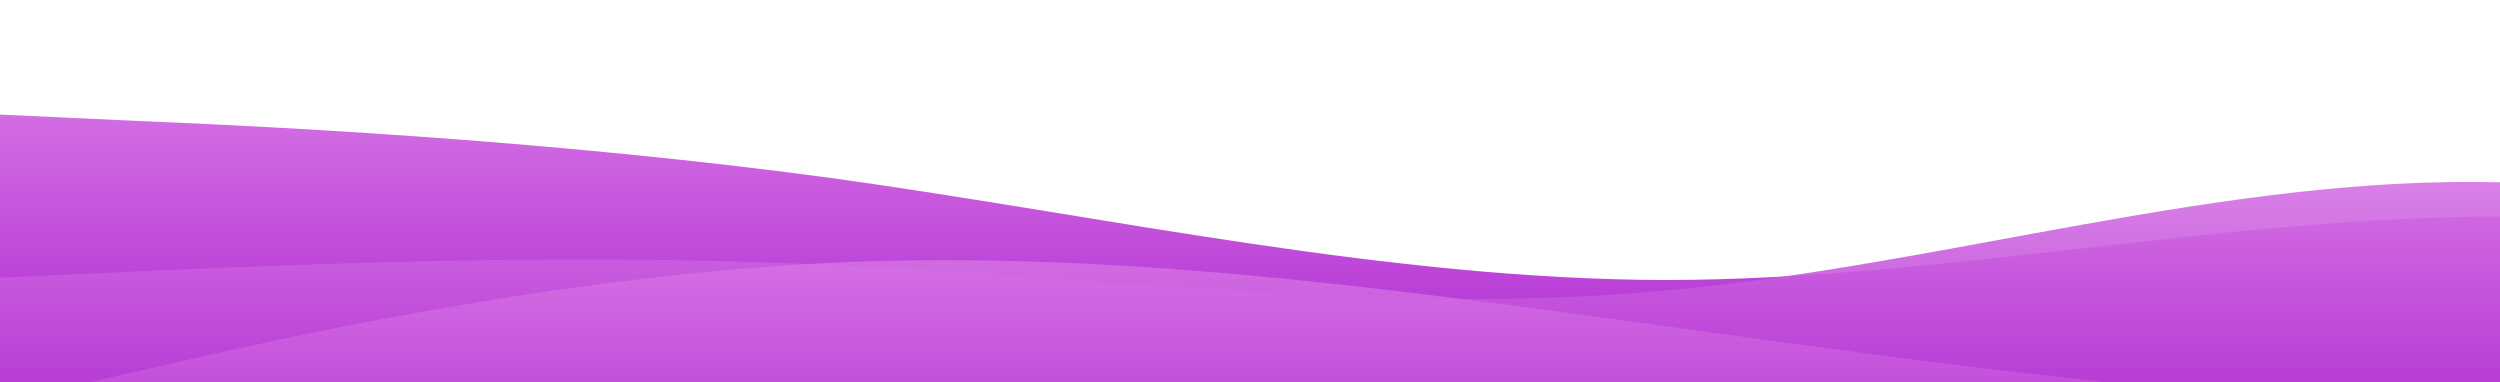 <?xml version="1.0" standalone="no"?>
<svg xmlns:xlink="http://www.w3.org/1999/xlink" id="wave" style="transform:rotate(0deg); transition: 0.3s" viewBox="0 0 1440 220" version="1.1" xmlns="http://www.w3.org/2000/svg"><defs><linearGradient id="sw-gradient-0" x1="0" x2="0" y1="1" y2="0"><stop stop-color="rgba(173, 42, 209, 1)" offset="0%"/><stop stop-color="rgba(227, 138, 235, 1)" offset="100%"/></linearGradient></defs><path style="transform:translate(0, 0px); opacity:1" fill="url(#sw-gradient-0)" d="M0,66L80,69.7C160,73,320,81,480,102.7C640,125,800,161,960,161.3C1120,161,1280,125,1440,124.7C1600,125,1760,161,1920,146.7C2080,132,2240,66,2400,33C2560,0,2720,0,2880,0C3040,0,3200,0,3360,29.3C3520,59,3680,117,3840,121C4000,125,4160,73,4320,47.7C4480,22,4640,22,4800,51.3C4960,81,5120,139,5280,135.7C5440,132,5600,66,5760,58.7C5920,51,6080,103,6240,117.3C6400,132,6560,110,6720,91.7C6880,73,7040,59,7200,55C7360,51,7520,59,7680,69.7C7840,81,8000,95,8160,95.3C8320,95,8480,81,8640,88C8800,95,8960,125,9120,146.7C9280,169,9440,183,9600,165C9760,147,9920,95,10080,88C10240,81,10400,117,10560,117.3C10720,117,10880,81,11040,77C11200,73,11360,103,11440,117.3L11520,132L11520,220L11440,220C11360,220,11200,220,11040,220C10880,220,10720,220,10560,220C10400,220,10240,220,10080,220C9920,220,9760,220,9600,220C9440,220,9280,220,9120,220C8960,220,8800,220,8640,220C8480,220,8320,220,8160,220C8000,220,7840,220,7680,220C7520,220,7360,220,7200,220C7040,220,6880,220,6720,220C6560,220,6400,220,6240,220C6080,220,5920,220,5760,220C5600,220,5440,220,5280,220C5120,220,4960,220,4800,220C4640,220,4480,220,4320,220C4160,220,4000,220,3840,220C3680,220,3520,220,3360,220C3200,220,3040,220,2880,220C2720,220,2560,220,2400,220C2240,220,2080,220,1920,220C1760,220,1600,220,1440,220C1280,220,1120,220,960,220C800,220,640,220,480,220C320,220,160,220,80,220L0,220Z"/><defs><linearGradient id="sw-gradient-1" x1="0" x2="0" y1="1" y2="0"><stop stop-color="rgba(173, 42, 209, 1)" offset="0%"/><stop stop-color="rgba(227, 138, 235, 1)" offset="100%"/></linearGradient></defs><path style="transform:translate(0, 50px); opacity:0.9" fill="url(#sw-gradient-1)" d="M0,110L80,106.3C160,103,320,95,480,102.7C640,110,800,132,960,117.3C1120,103,1280,51,1440,55C1600,59,1760,117,1920,124.7C2080,132,2240,88,2400,73.3C2560,59,2720,73,2880,77C3040,81,3200,73,3360,77C3520,81,3680,95,3840,99C4000,103,4160,95,4320,77C4480,59,4640,29,4800,44C4960,59,5120,117,5280,117.3C5440,117,5600,59,5760,47.7C5920,37,6080,73,6240,80.7C6400,88,6560,66,6720,58.7C6880,51,7040,59,7200,51.3C7360,44,7520,22,7680,11C7840,0,8000,0,8160,29.3C8320,59,8480,117,8640,150.3C8800,183,8960,191,9120,179.7C9280,169,9440,139,9600,128.3C9760,117,9920,125,10080,135.7C10240,147,10400,161,10560,146.7C10720,132,10880,88,11040,88C11200,88,11360,132,11440,154L11520,176L11520,220L11440,220C11360,220,11200,220,11040,220C10880,220,10720,220,10560,220C10400,220,10240,220,10080,220C9920,220,9760,220,9600,220C9440,220,9280,220,9120,220C8960,220,8800,220,8640,220C8480,220,8320,220,8160,220C8000,220,7840,220,7680,220C7520,220,7360,220,7200,220C7040,220,6880,220,6720,220C6560,220,6400,220,6240,220C6080,220,5920,220,5760,220C5600,220,5440,220,5280,220C5120,220,4960,220,4800,220C4640,220,4480,220,4320,220C4160,220,4000,220,3840,220C3680,220,3520,220,3360,220C3200,220,3040,220,2880,220C2720,220,2560,220,2400,220C2240,220,2080,220,1920,220C1760,220,1600,220,1440,220C1280,220,1120,220,960,220C800,220,640,220,480,220C320,220,160,220,80,220L0,220Z"/><defs><linearGradient id="sw-gradient-2" x1="0" x2="0" y1="1" y2="0"><stop stop-color="rgba(173, 42, 209, 1)" offset="0%"/><stop stop-color="rgba(227, 138, 235, 1)" offset="100%"/></linearGradient></defs><path style="transform:translate(0, 100px); opacity:0.8" fill="url(#sw-gradient-2)" d="M0,132L80,113.7C160,95,320,59,480,51.3C640,44,800,66,960,88C1120,110,1280,132,1440,135.7C1600,139,1760,125,1920,121C2080,117,2240,125,2400,110C2560,95,2720,59,2880,36.7C3040,15,3200,7,3360,29.3C3520,51,3680,103,3840,124.7C4000,147,4160,139,4320,121C4480,103,4640,73,4800,77C4960,81,5120,117,5280,132C5440,147,5600,139,5760,132C5920,125,6080,117,6240,110C6400,103,6560,95,6720,106.3C6880,117,7040,147,7200,143C7360,139,7520,103,7680,77C7840,51,8000,37,8160,44C8320,51,8480,81,8640,95.3C8800,110,8960,110,9120,91.7C9280,73,9440,37,9600,18.3C9760,0,9920,0,10080,11C10240,22,10400,44,10560,62.3C10720,81,10880,95,11040,99C11200,103,11360,95,11440,91.7L11520,88L11520,220L11440,220C11360,220,11200,220,11040,220C10880,220,10720,220,10560,220C10400,220,10240,220,10080,220C9920,220,9760,220,9600,220C9440,220,9280,220,9120,220C8960,220,8800,220,8640,220C8480,220,8320,220,8160,220C8000,220,7840,220,7680,220C7520,220,7360,220,7200,220C7040,220,6880,220,6720,220C6560,220,6400,220,6240,220C6080,220,5920,220,5760,220C5600,220,5440,220,5280,220C5120,220,4960,220,4800,220C4640,220,4480,220,4320,220C4160,220,4000,220,3840,220C3680,220,3520,220,3360,220C3200,220,3040,220,2880,220C2720,220,2560,220,2400,220C2240,220,2080,220,1920,220C1760,220,1600,220,1440,220C1280,220,1120,220,960,220C800,220,640,220,480,220C320,220,160,220,80,220L0,220Z"/></svg>